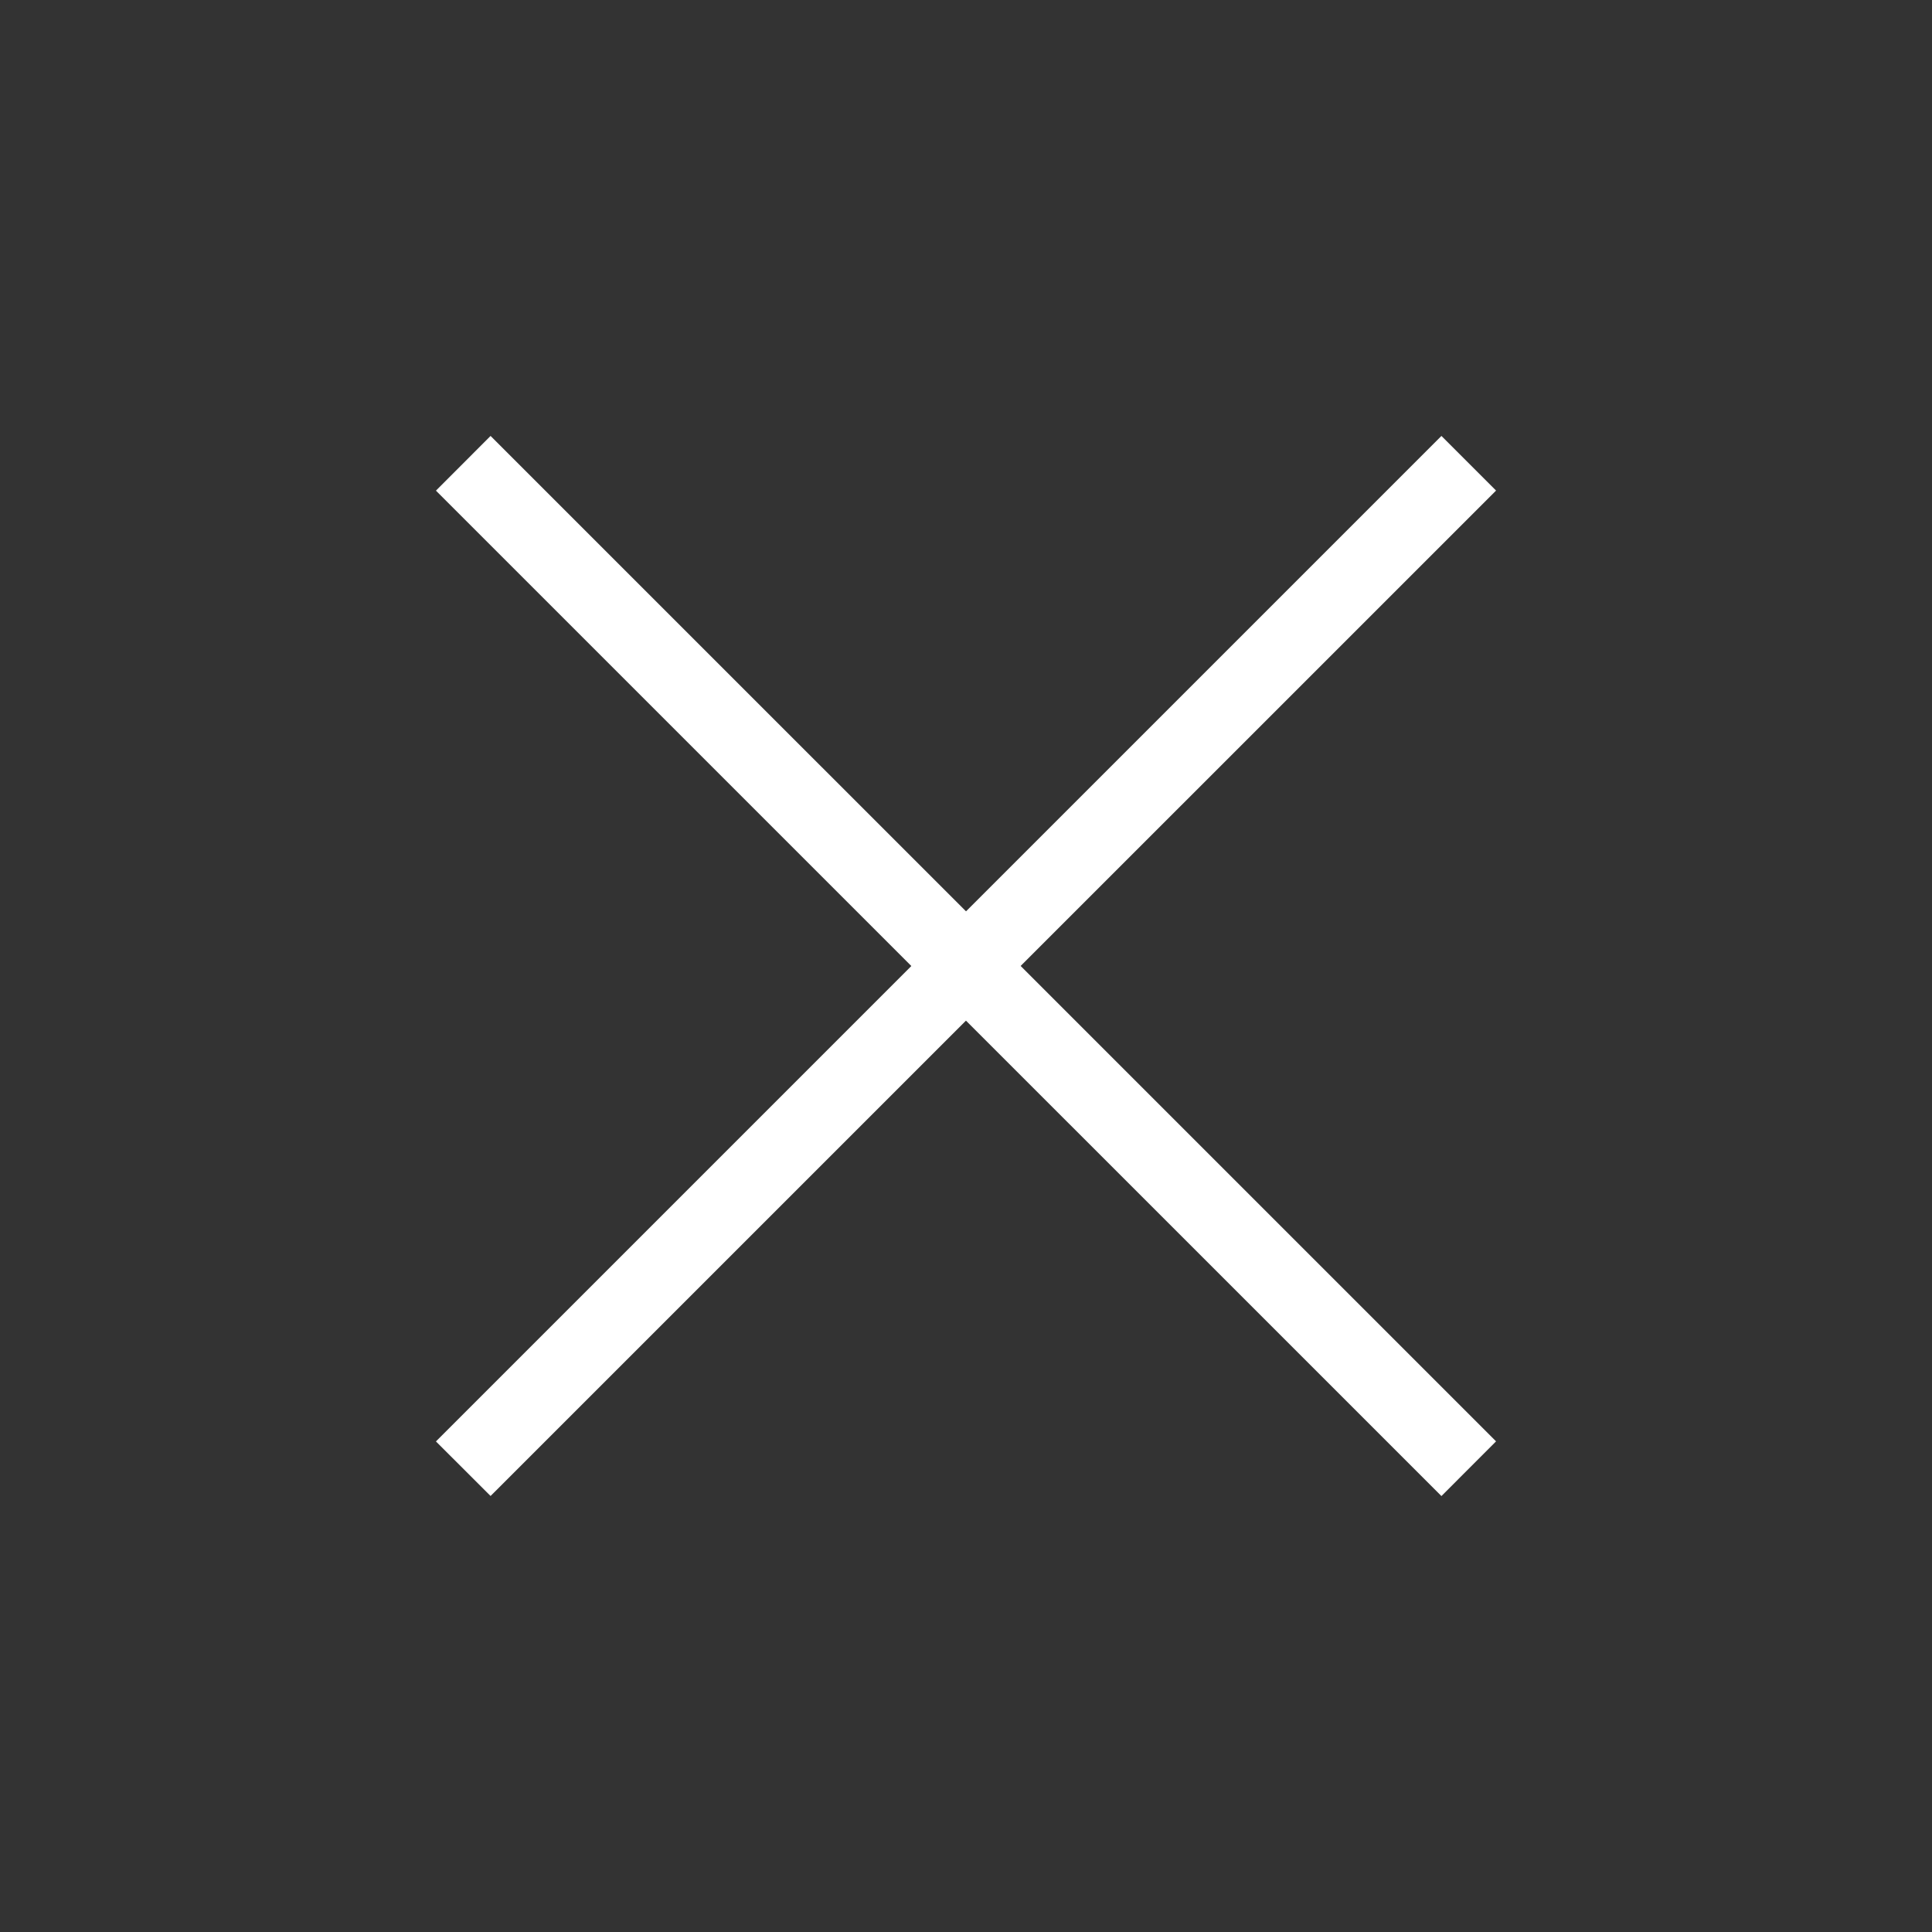 <svg width="25" height="25" viewBox="0 0 25 25" fill="none" xmlns="http://www.w3.org/2000/svg">
<rect x="0" y="0" width="25" height="25" fill="#333333" stroke="none"/>
<path d="M18.652 5.641L19.359 6.348L6.348 19.358L5.641 18.652L18.652 5.641Z" fill="white"/>
<path d="M6.348 5.641L19.359 18.651L18.652 19.359L5.641 6.349L6.348 5.641Z" fill="white"/>
</svg>
